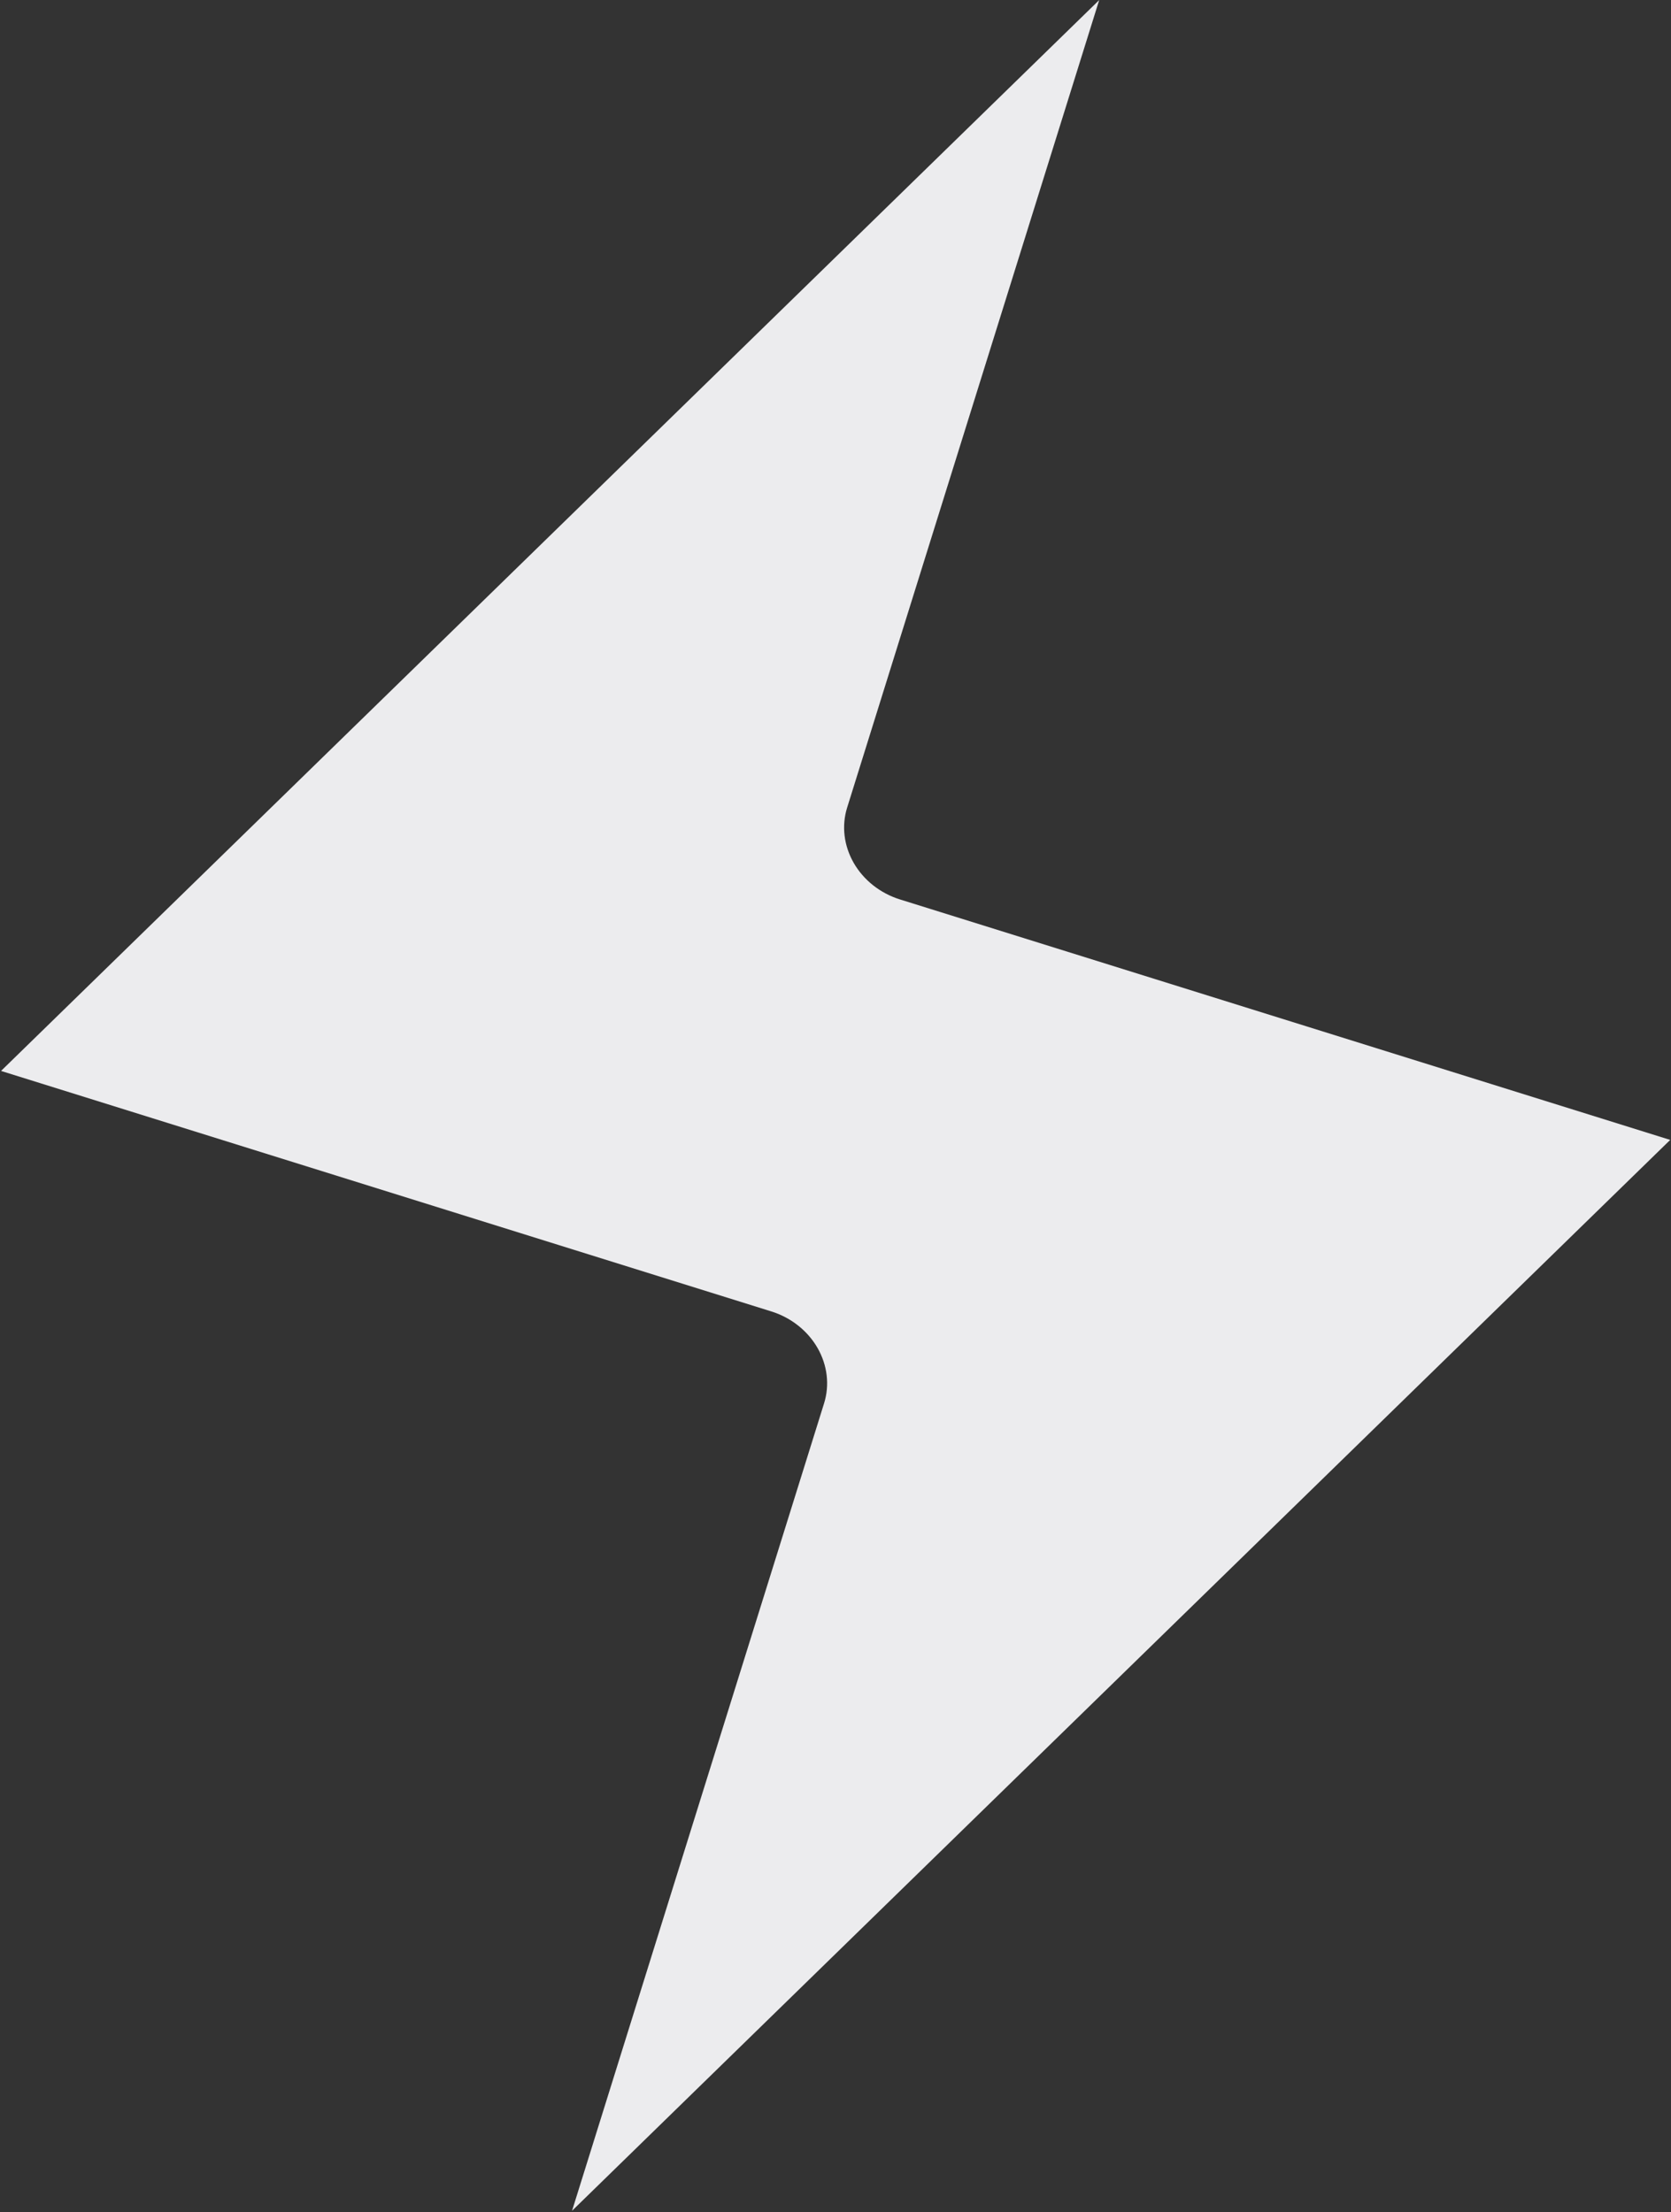 <svg width="800" height="1059" viewBox="0 0 800 1059" fill="none" xmlns="http://www.w3.org/2000/svg">
<rect x="0" y="0" width="800" height="1059" fill="#333333" stroke="none"/>
<path d="M405.575 386.59L526.248 0.031L0.498 512.654L369.273 627.776C378.696 630.717 386.651 637.001 391.39 645.246C396.128 653.49 397.261 663.019 394.54 671.737L273.866 1058.3L799.617 545.673L430.841 430.552C421.419 427.61 413.463 421.326 408.725 413.082C403.987 404.837 402.854 395.308 405.575 386.59Z" fill="#ECECEE"/>
</svg>
